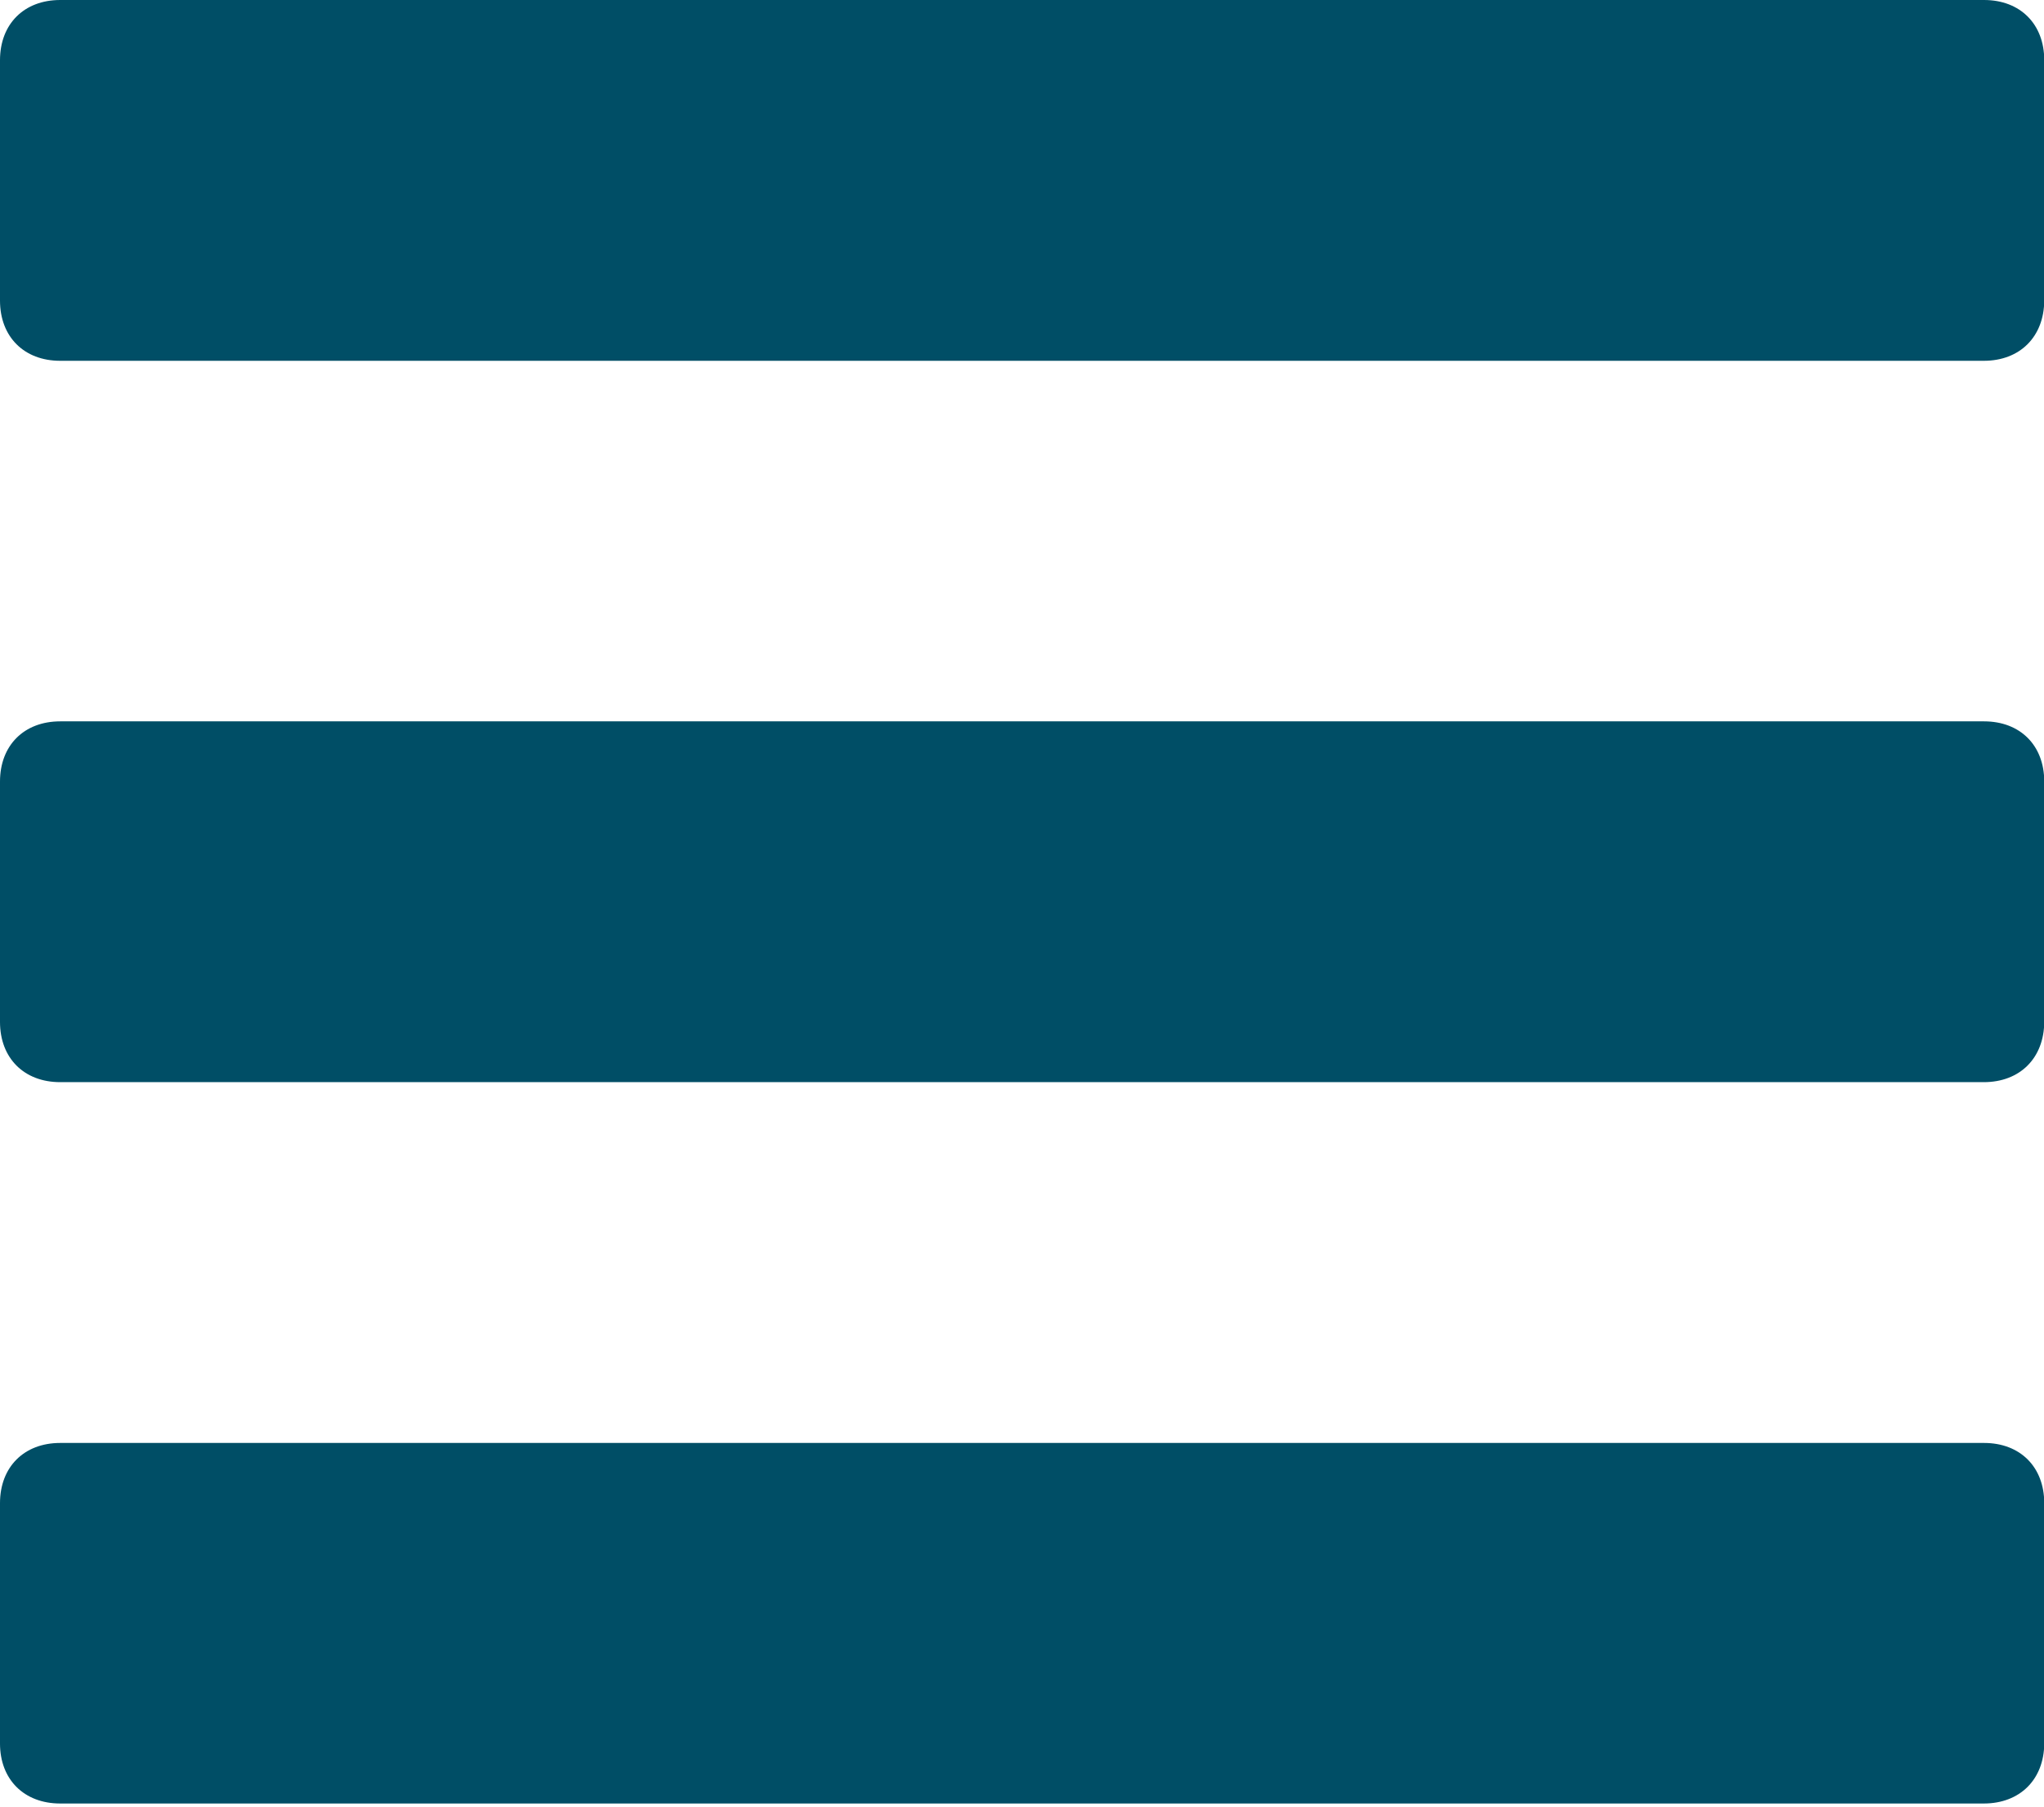 <?xml version="1.0" encoding="utf-8"?>
<!-- Generator: Adobe Illustrator 17.1.0, SVG Export Plug-In . SVG Version: 6.00 Build 0)  -->
<!DOCTYPE svg PUBLIC "-//W3C//DTD SVG 1.1//EN" "http://www.w3.org/Graphics/SVG/1.1/DTD/svg11.dtd">
<svg version="1.1" id="Layer_1" xmlns="http://www.w3.org/2000/svg" xmlns:xlink="http://www.w3.org/1999/xlink" x="0px" y="0px"
	 viewBox="0 0 841.9 744.4" enable-background="new 0 0 841.9 744.4" xml:space="preserve">
<g>
	<path fill="#004E66" d="M817.1,742.8H24.8C9.9,742.8,0,732.9,0,718.1v-99c0-14.9,9.9-24.8,24.8-24.8h792.4
		c14.9,0,24.8,9.9,24.8,24.8v99C841.9,732.9,832,742.8,817.1,742.8z"/>
	<path fill="#004E66" d="M817.1,445.7H24.8C9.9,445.7,0,435.8,0,420.9v-99c0-14.9,9.9-24.8,24.8-24.8h792.4
		c14.9,0,24.8,9.9,24.8,24.8v99C841.9,435.8,832,445.7,817.1,445.7z"/>
	<path fill="#004E66" d="M817.1,148.6H24.8C9.9,148.6,0,138.7,0,123.8v-99C0,9.9,9.9,0,24.8,0h792.4c14.9,0,24.8,9.9,24.8,24.8v99
		C841.9,138.7,832,148.6,817.1,148.6z"/>
</g>
</svg>
